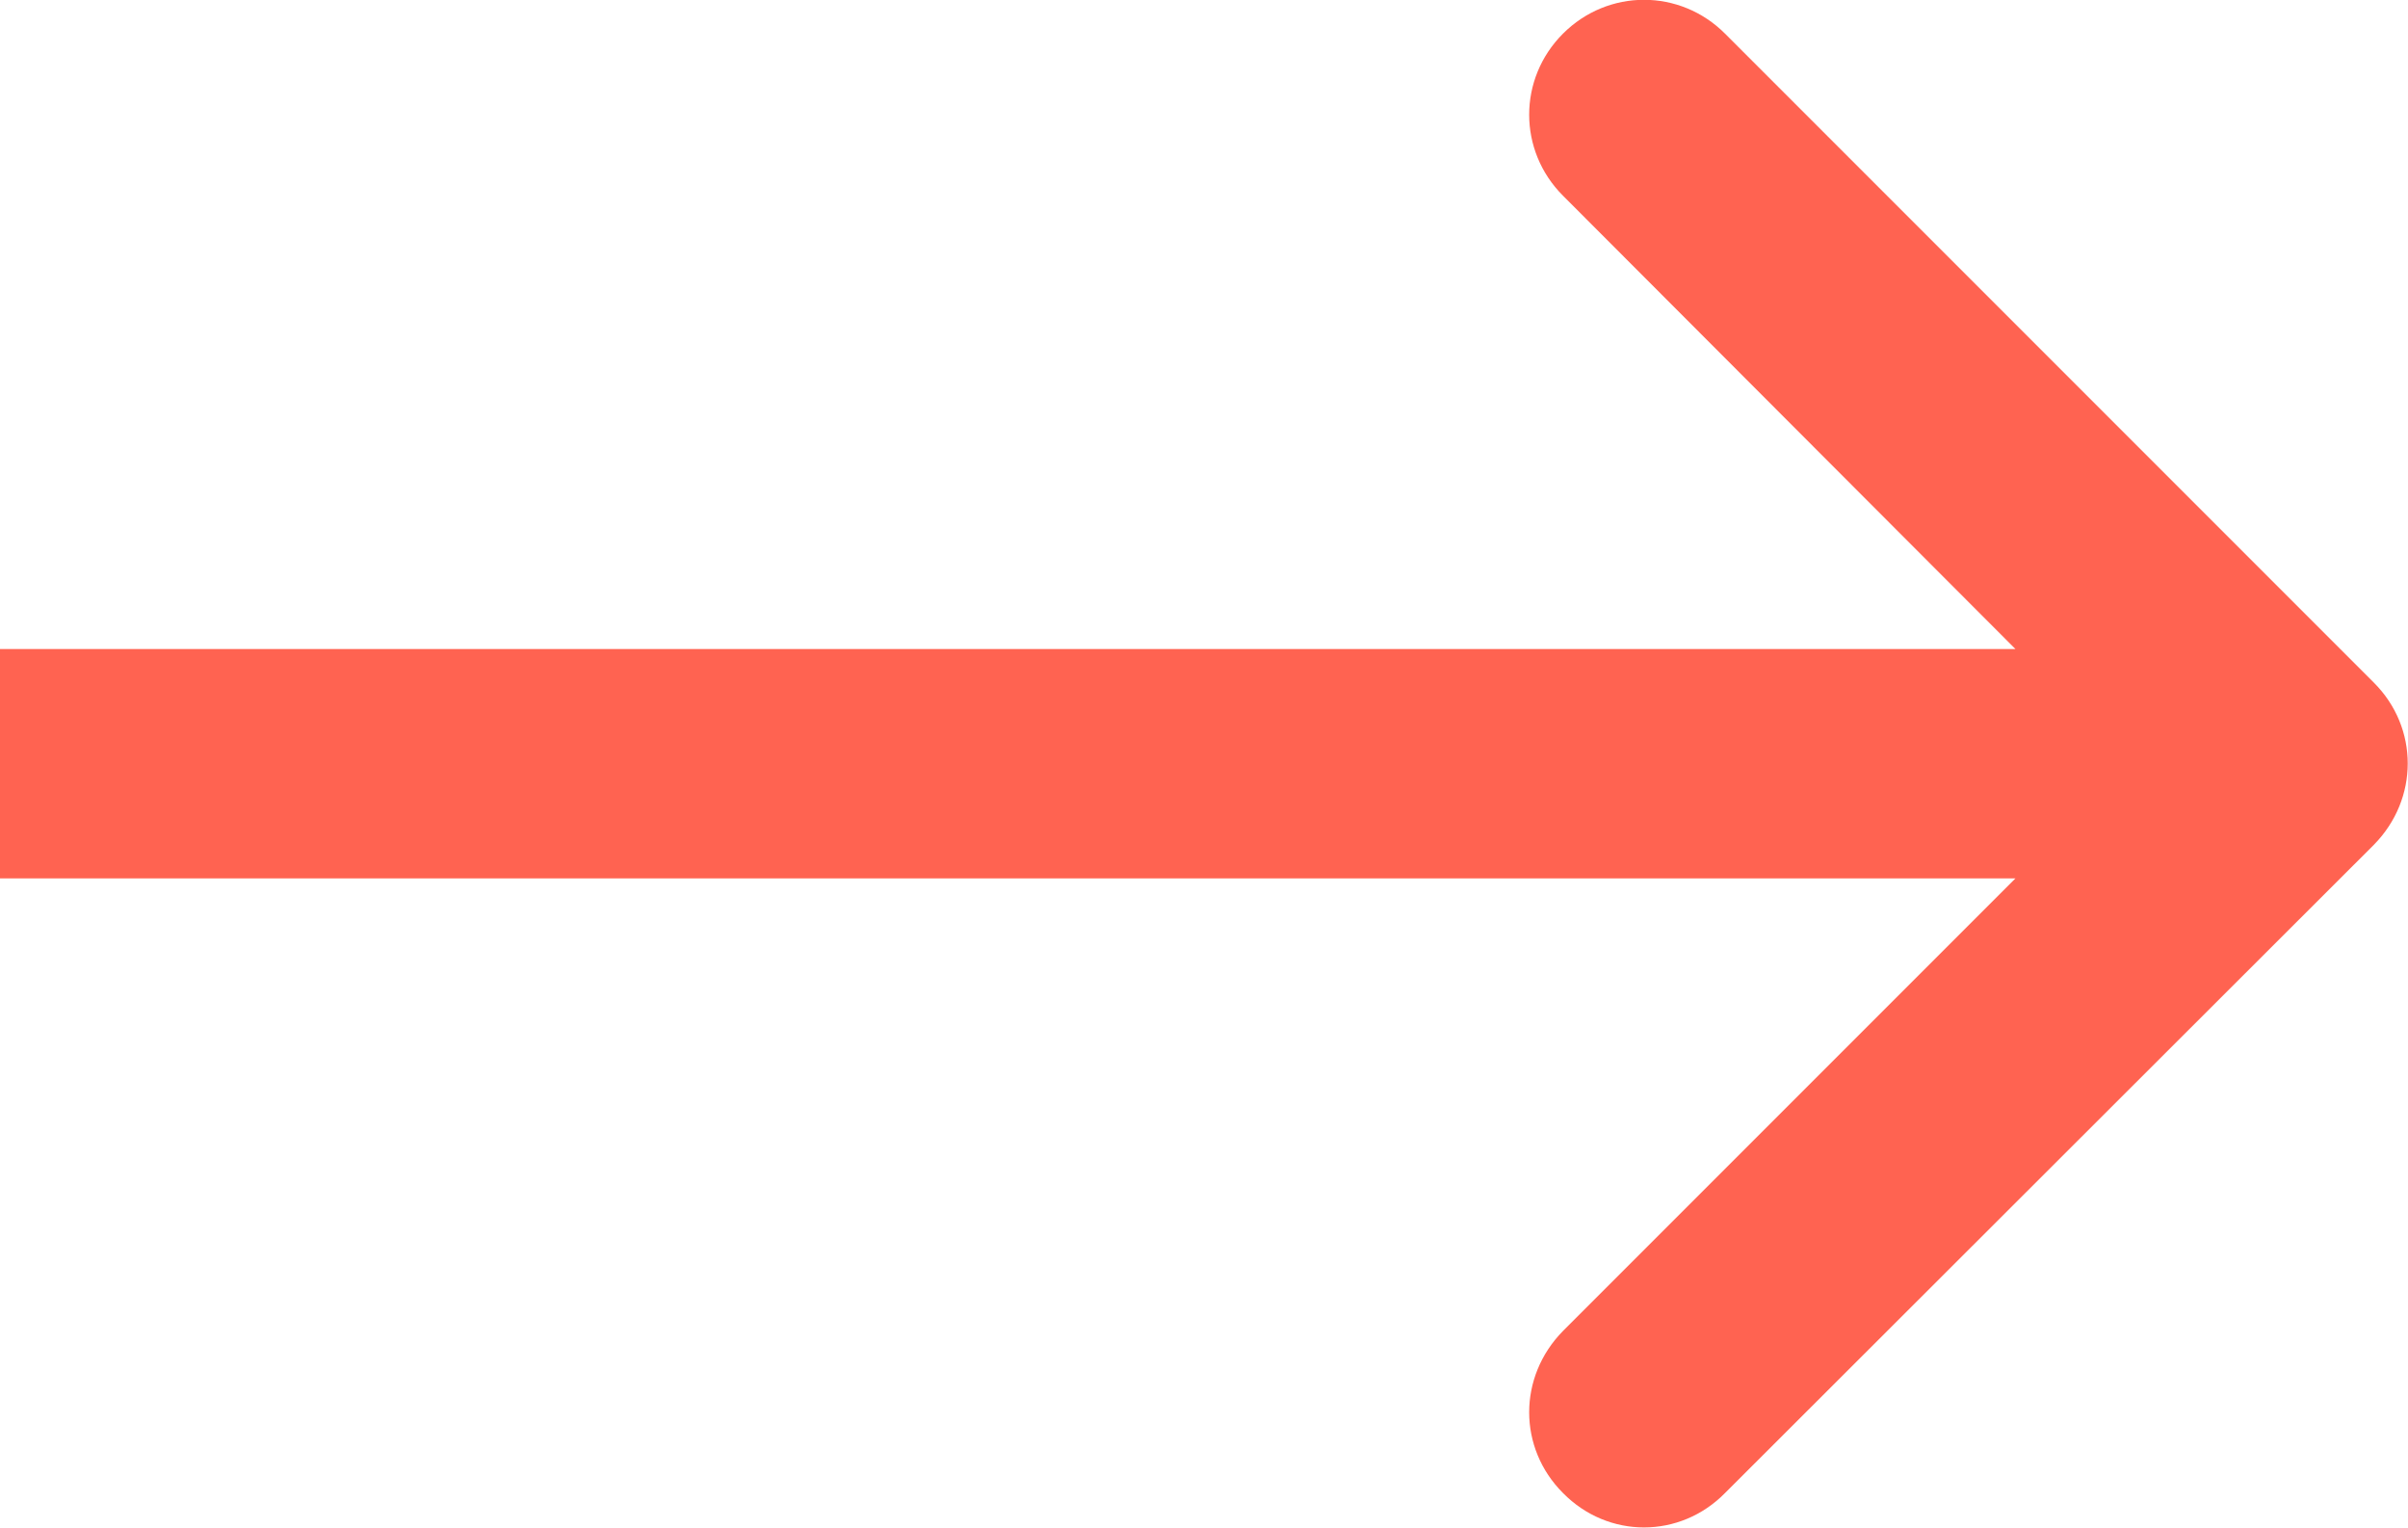 <svg width="31.506" height="19.983" viewBox="0 0 31.506 19.983" fill="none" xmlns="http://www.w3.org/2000/svg" xmlns:xlink="http://www.w3.org/1999/xlink">
	<desc>
			Created with Pixso.
	</desc>
	<defs/>
	<path id="Arrow 7" d="M26.37 8.49L20.45 2.56C19.86 1.97 19.86 1.03 20.45 0.44C21.04 -0.15 21.98 -0.15 22.57 0.44L31.06 8.93C31.65 9.52 31.65 10.45 31.06 11.05L22.57 19.53C21.98 20.13 21.04 20.13 20.45 19.53C19.86 18.94 19.86 18.01 20.45 17.41L26.37 11.49L0 11.49L0 8.49L26.37 8.49Z" fill="#FF6351" fill-opacity="1" fill-rule="evenodd"/>
</svg>
